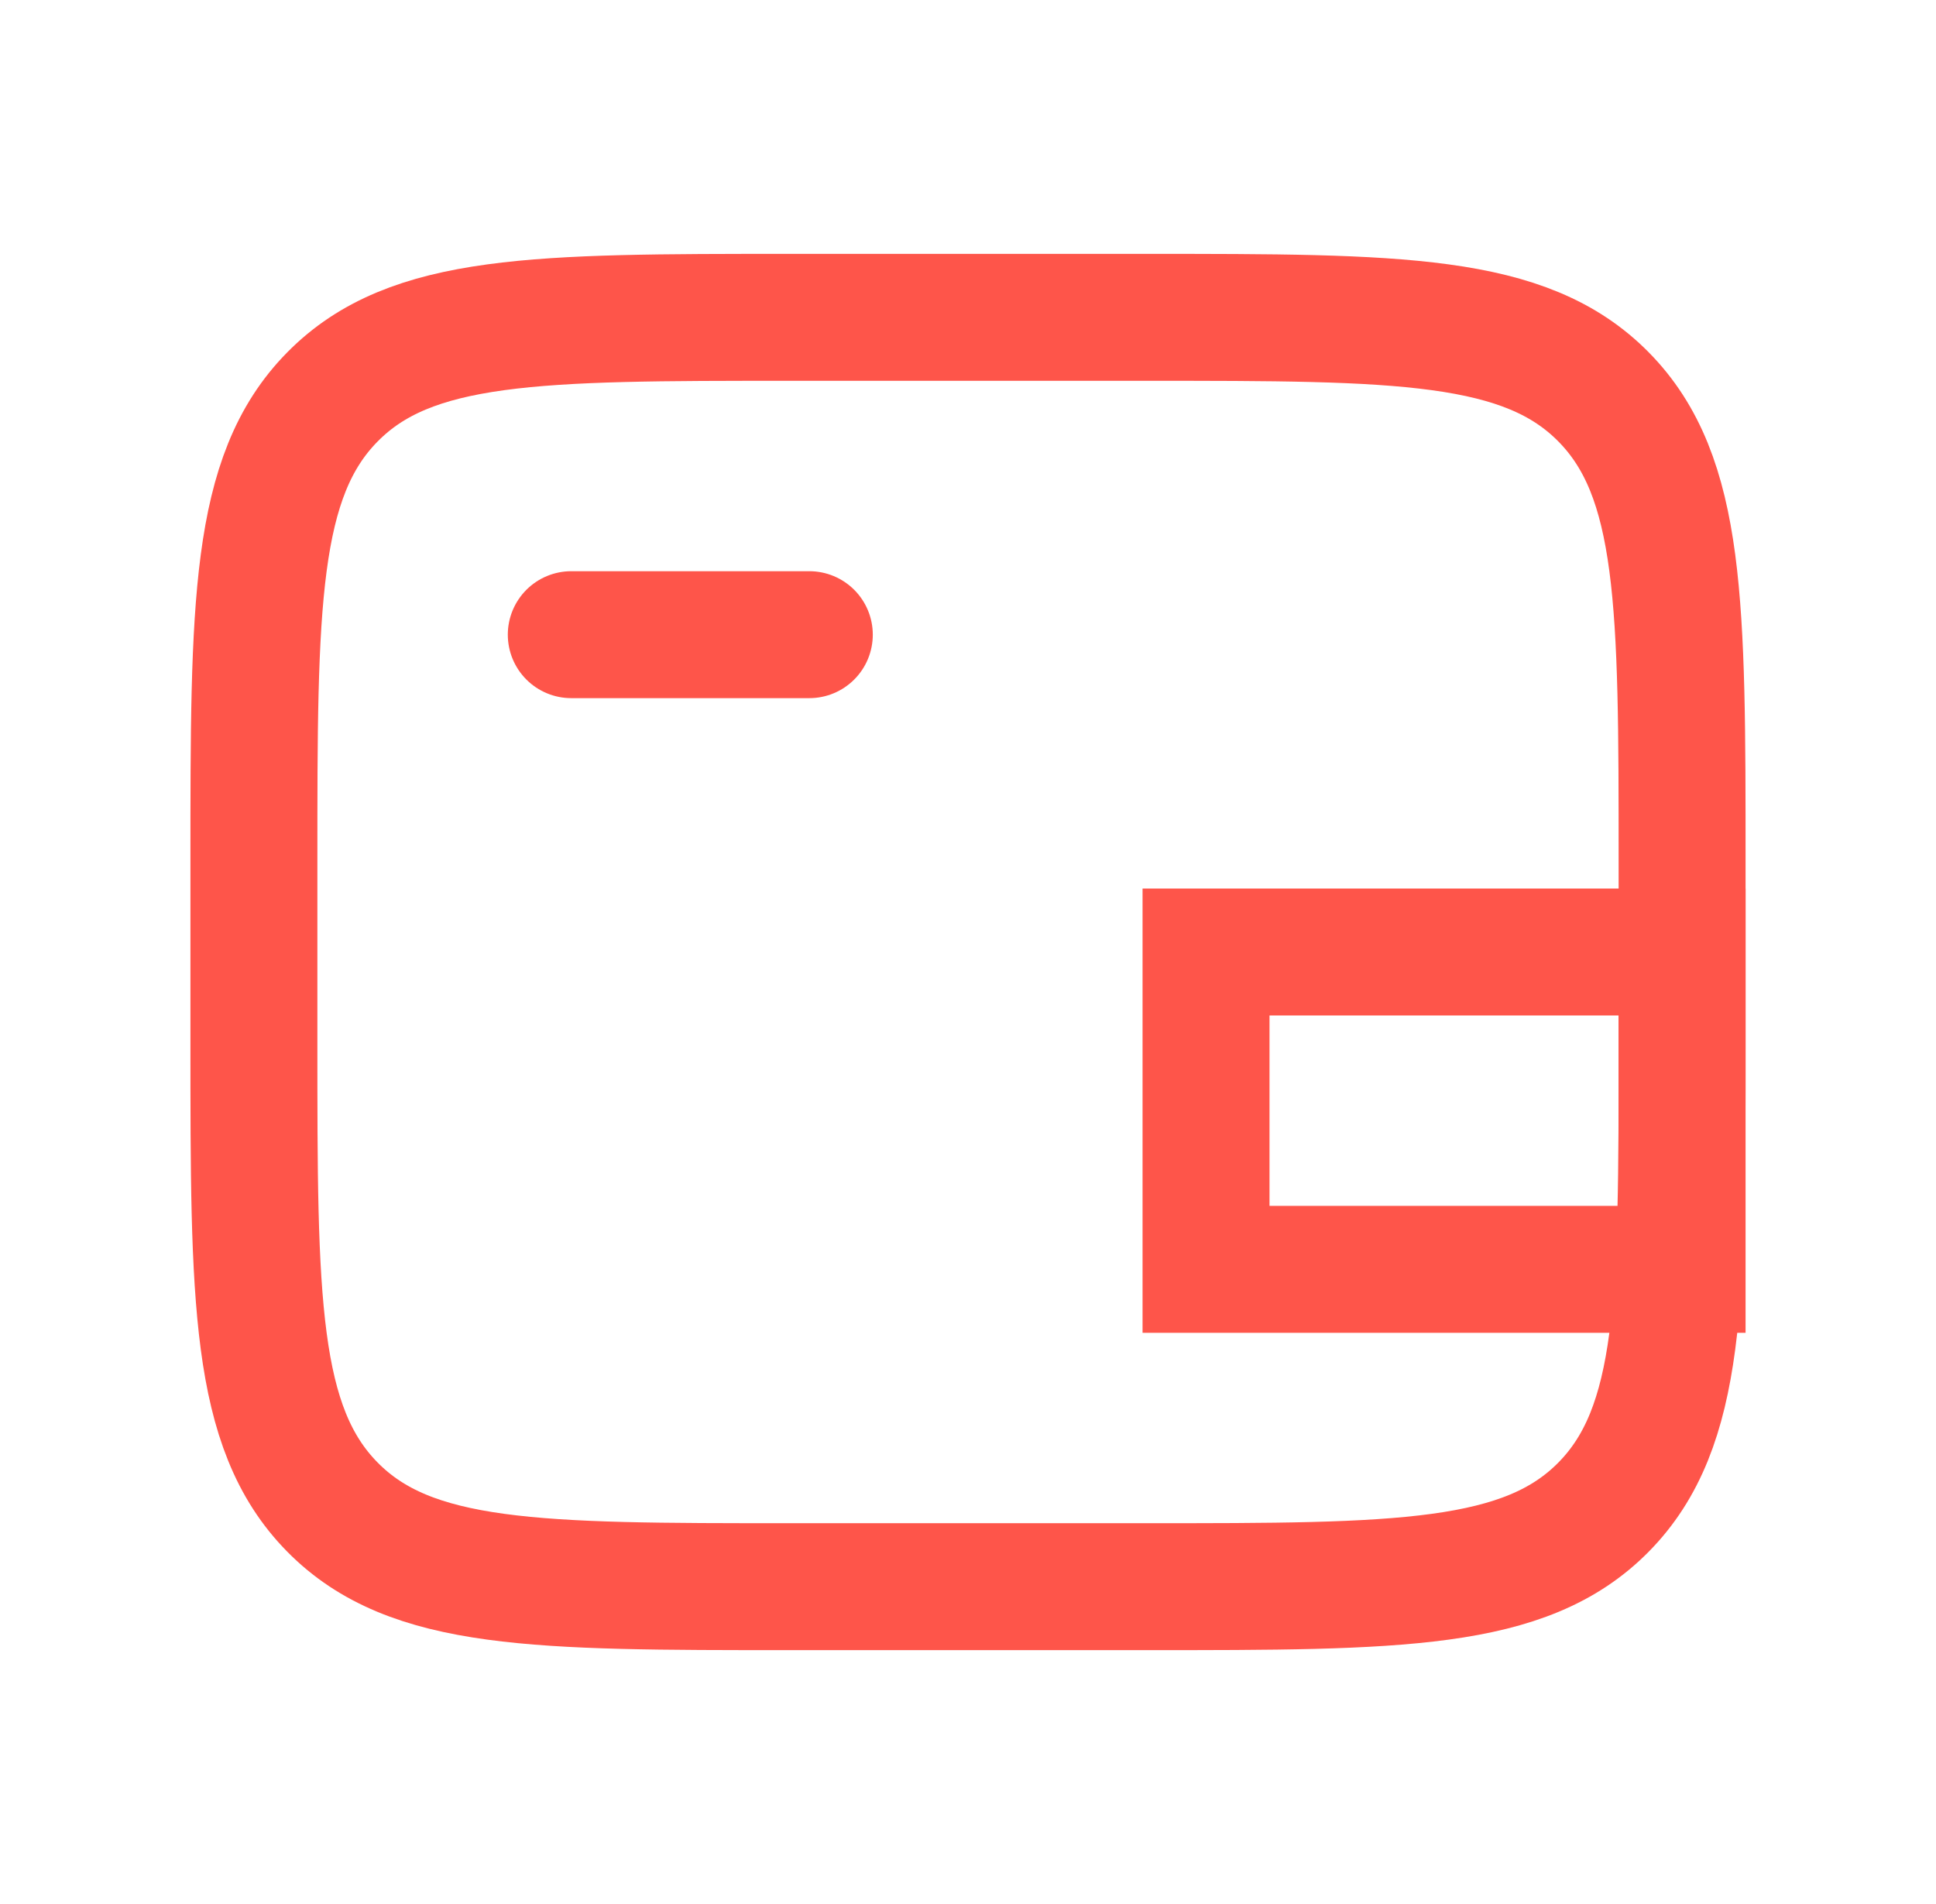 <svg width="61" height="60" viewBox="0 0 61 60" fill="none" xmlns="http://www.w3.org/2000/svg">
<path d="M36.125 10H24.875C16.92 10 12.943 10 10.471 12.511C8 15.021 8 19.062 8 27.143V32.857C8 40.938 8 44.979 10.471 47.489C12.943 50 16.92 50 24.875 50H36.125C44.08 50 48.057 50 50.529 47.489C53 44.979 53 40.938 53 32.857V27.143C53 19.062 53 15.021 50.529 12.511C48.057 10 44.08 10 36.125 10Z" stroke="#FE554A" stroke-width="4"/>
<path d="M18 20H25.5" stroke="#FE554A" stroke-width="4" stroke-linecap="round"/>
<path d="M38 40V30H53V40H38Z" stroke="#FE554A" stroke-width="4"/>
</svg>
